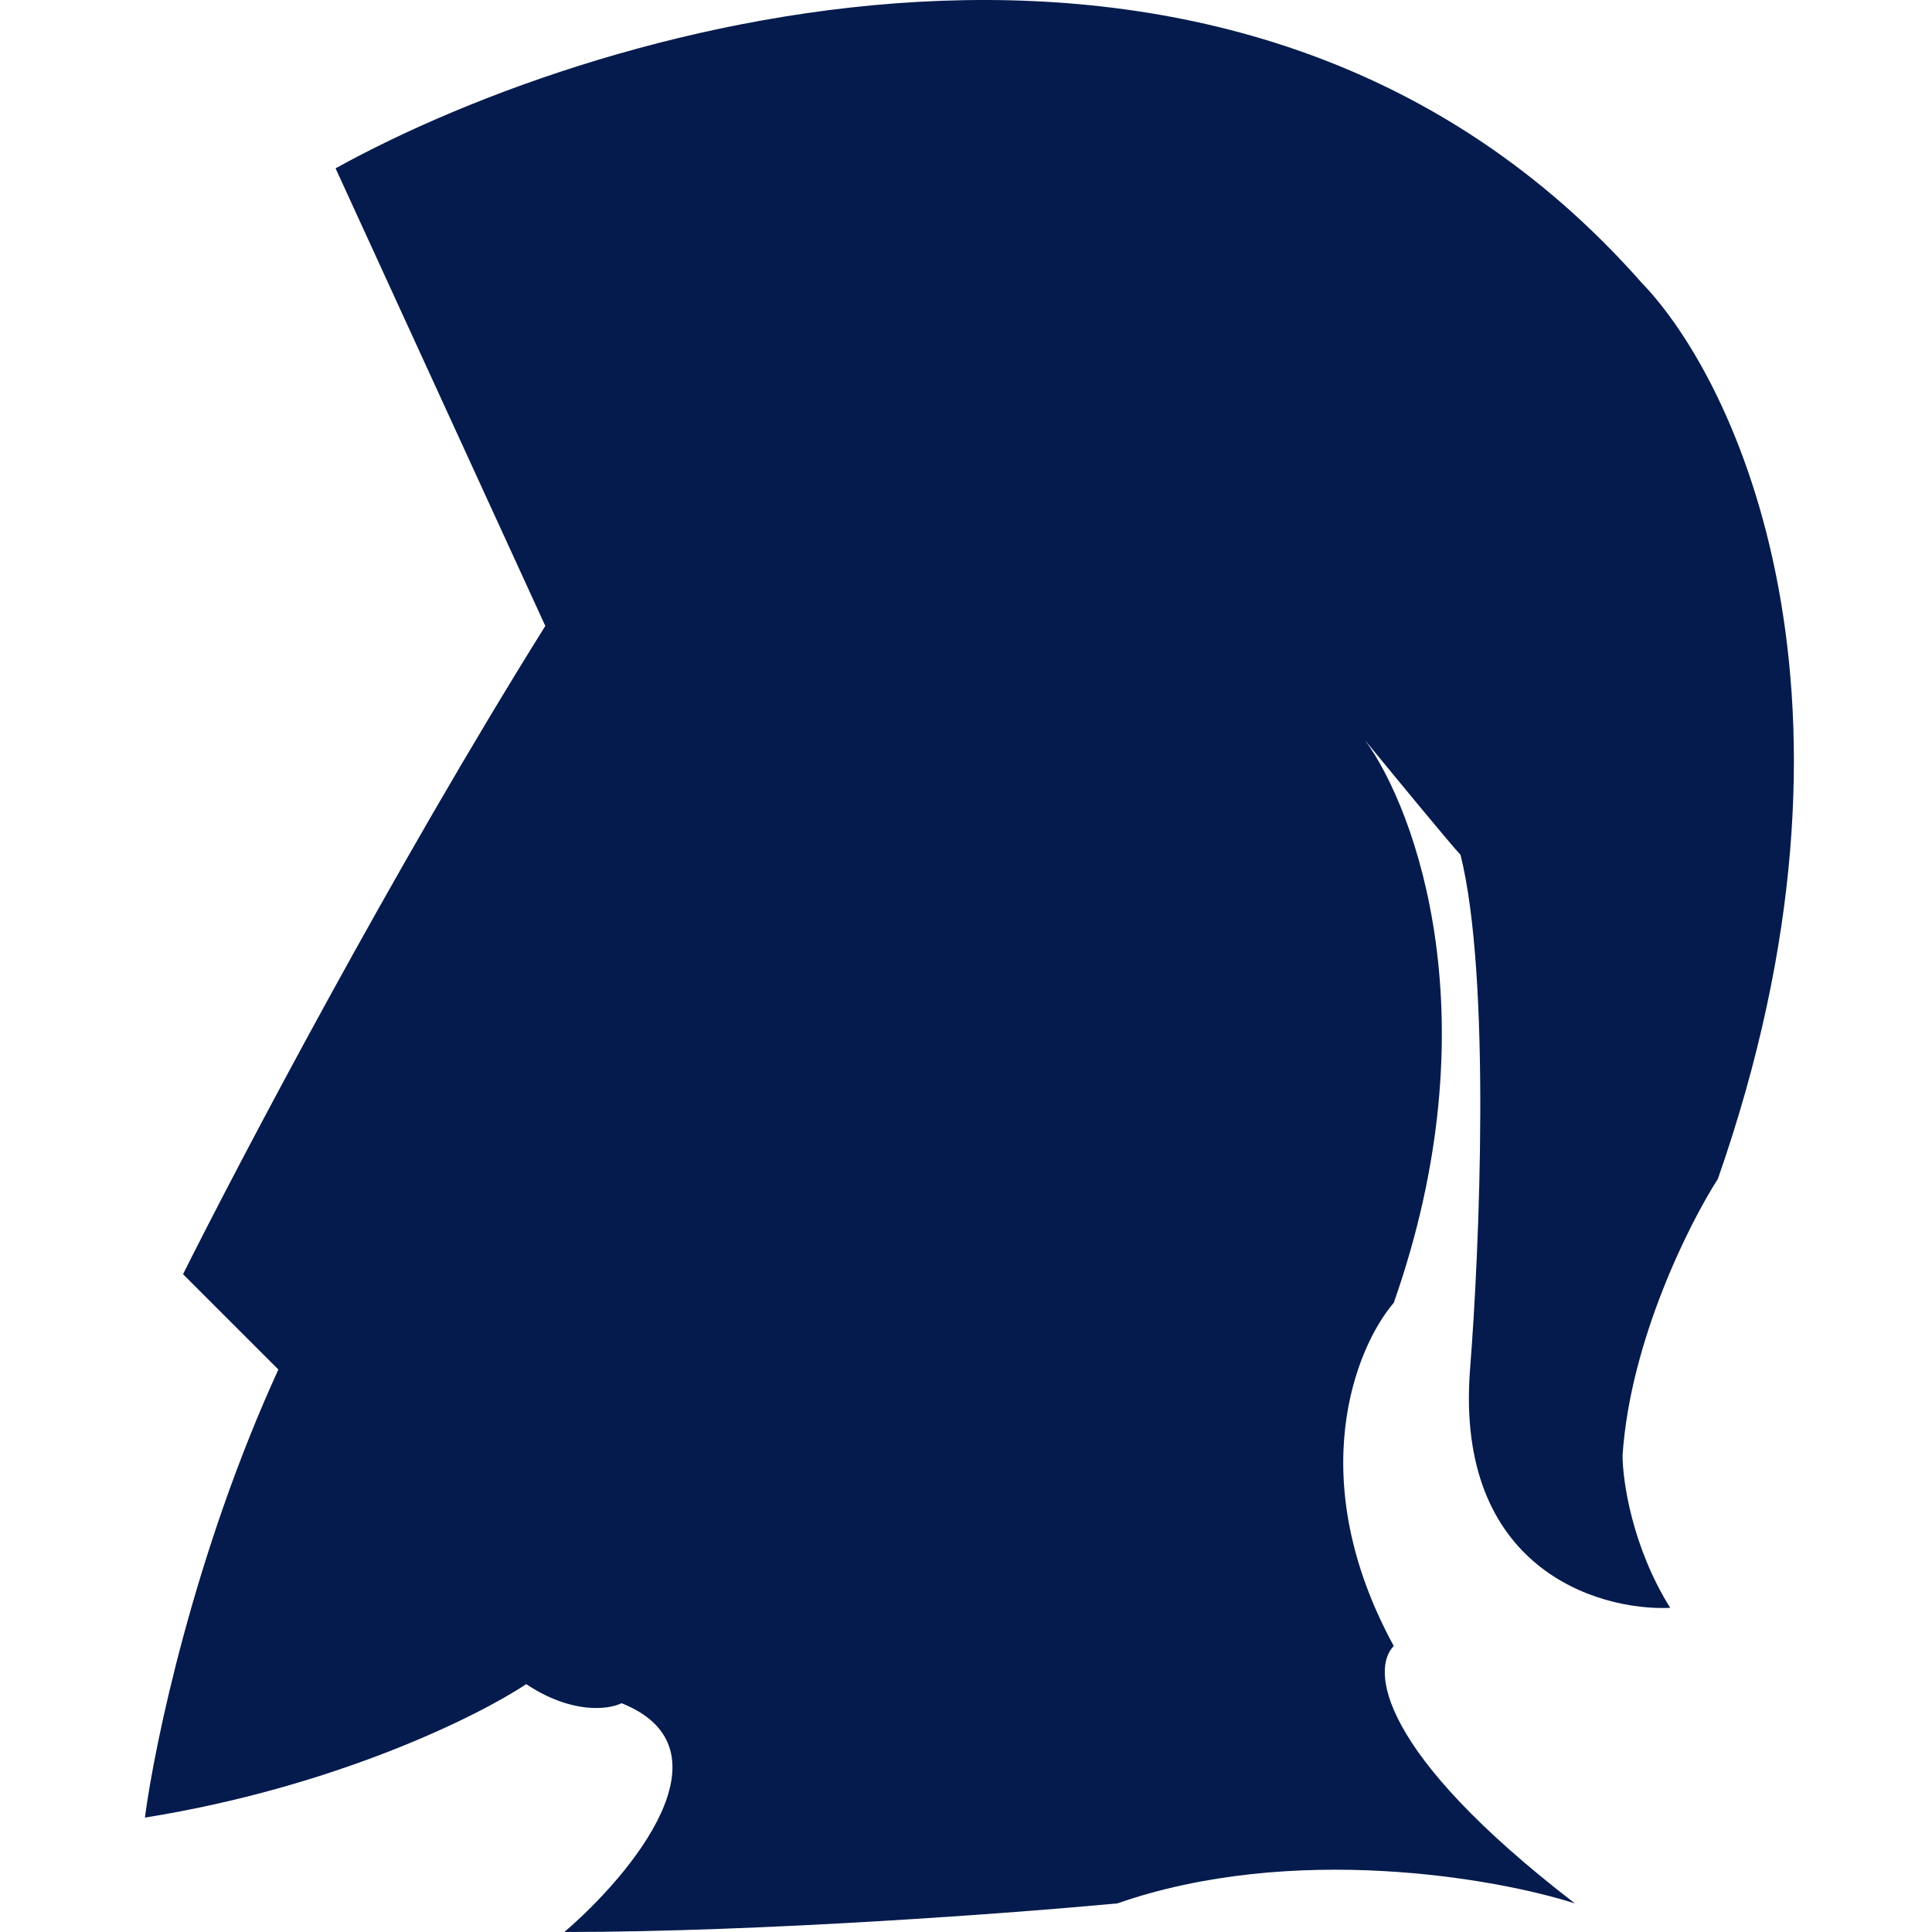 <?xml version="1.0" encoding="UTF-8"?> <svg xmlns="http://www.w3.org/2000/svg" width="80" height="80" viewBox="0 0 80 80" fill="none"><rect width="80" height="80" fill="white"></rect><path d="M6 75.263C13.895 74 19.816 71.052 21.79 69.736C23.685 70.999 25.211 70.789 25.738 70.526C30.475 72.421 26.132 77.632 23.369 80C31.58 80 42.054 79.21 46.265 78.816C53.528 76.289 61.923 77.763 65.213 78.816C57.002 72.5 56.792 69.079 57.713 68.157C53.923 61.21 56.134 55.788 57.713 53.946C61.818 42.262 58.634 33.551 56.528 30.656C57.713 32.103 60.16 35.077 60.476 35.393C61.739 40.446 61.266 51.709 60.871 56.709C60.239 64.92 66.134 66.71 69.16 66.578C67.582 64.052 67.187 61.315 67.187 60.262C67.503 55.525 69.95 50.657 71.134 48.815C78.082 28.919 71.924 15.787 67.976 11.707C51.554 -6.925 25.08 0.786 13.895 6.97L22.58 25.919C16.264 36.024 9.948 48.025 7.579 52.762L11.527 56.709C8.053 64.289 6.395 72.236 6 75.263Z" fill="#051B4D"></path></svg> 